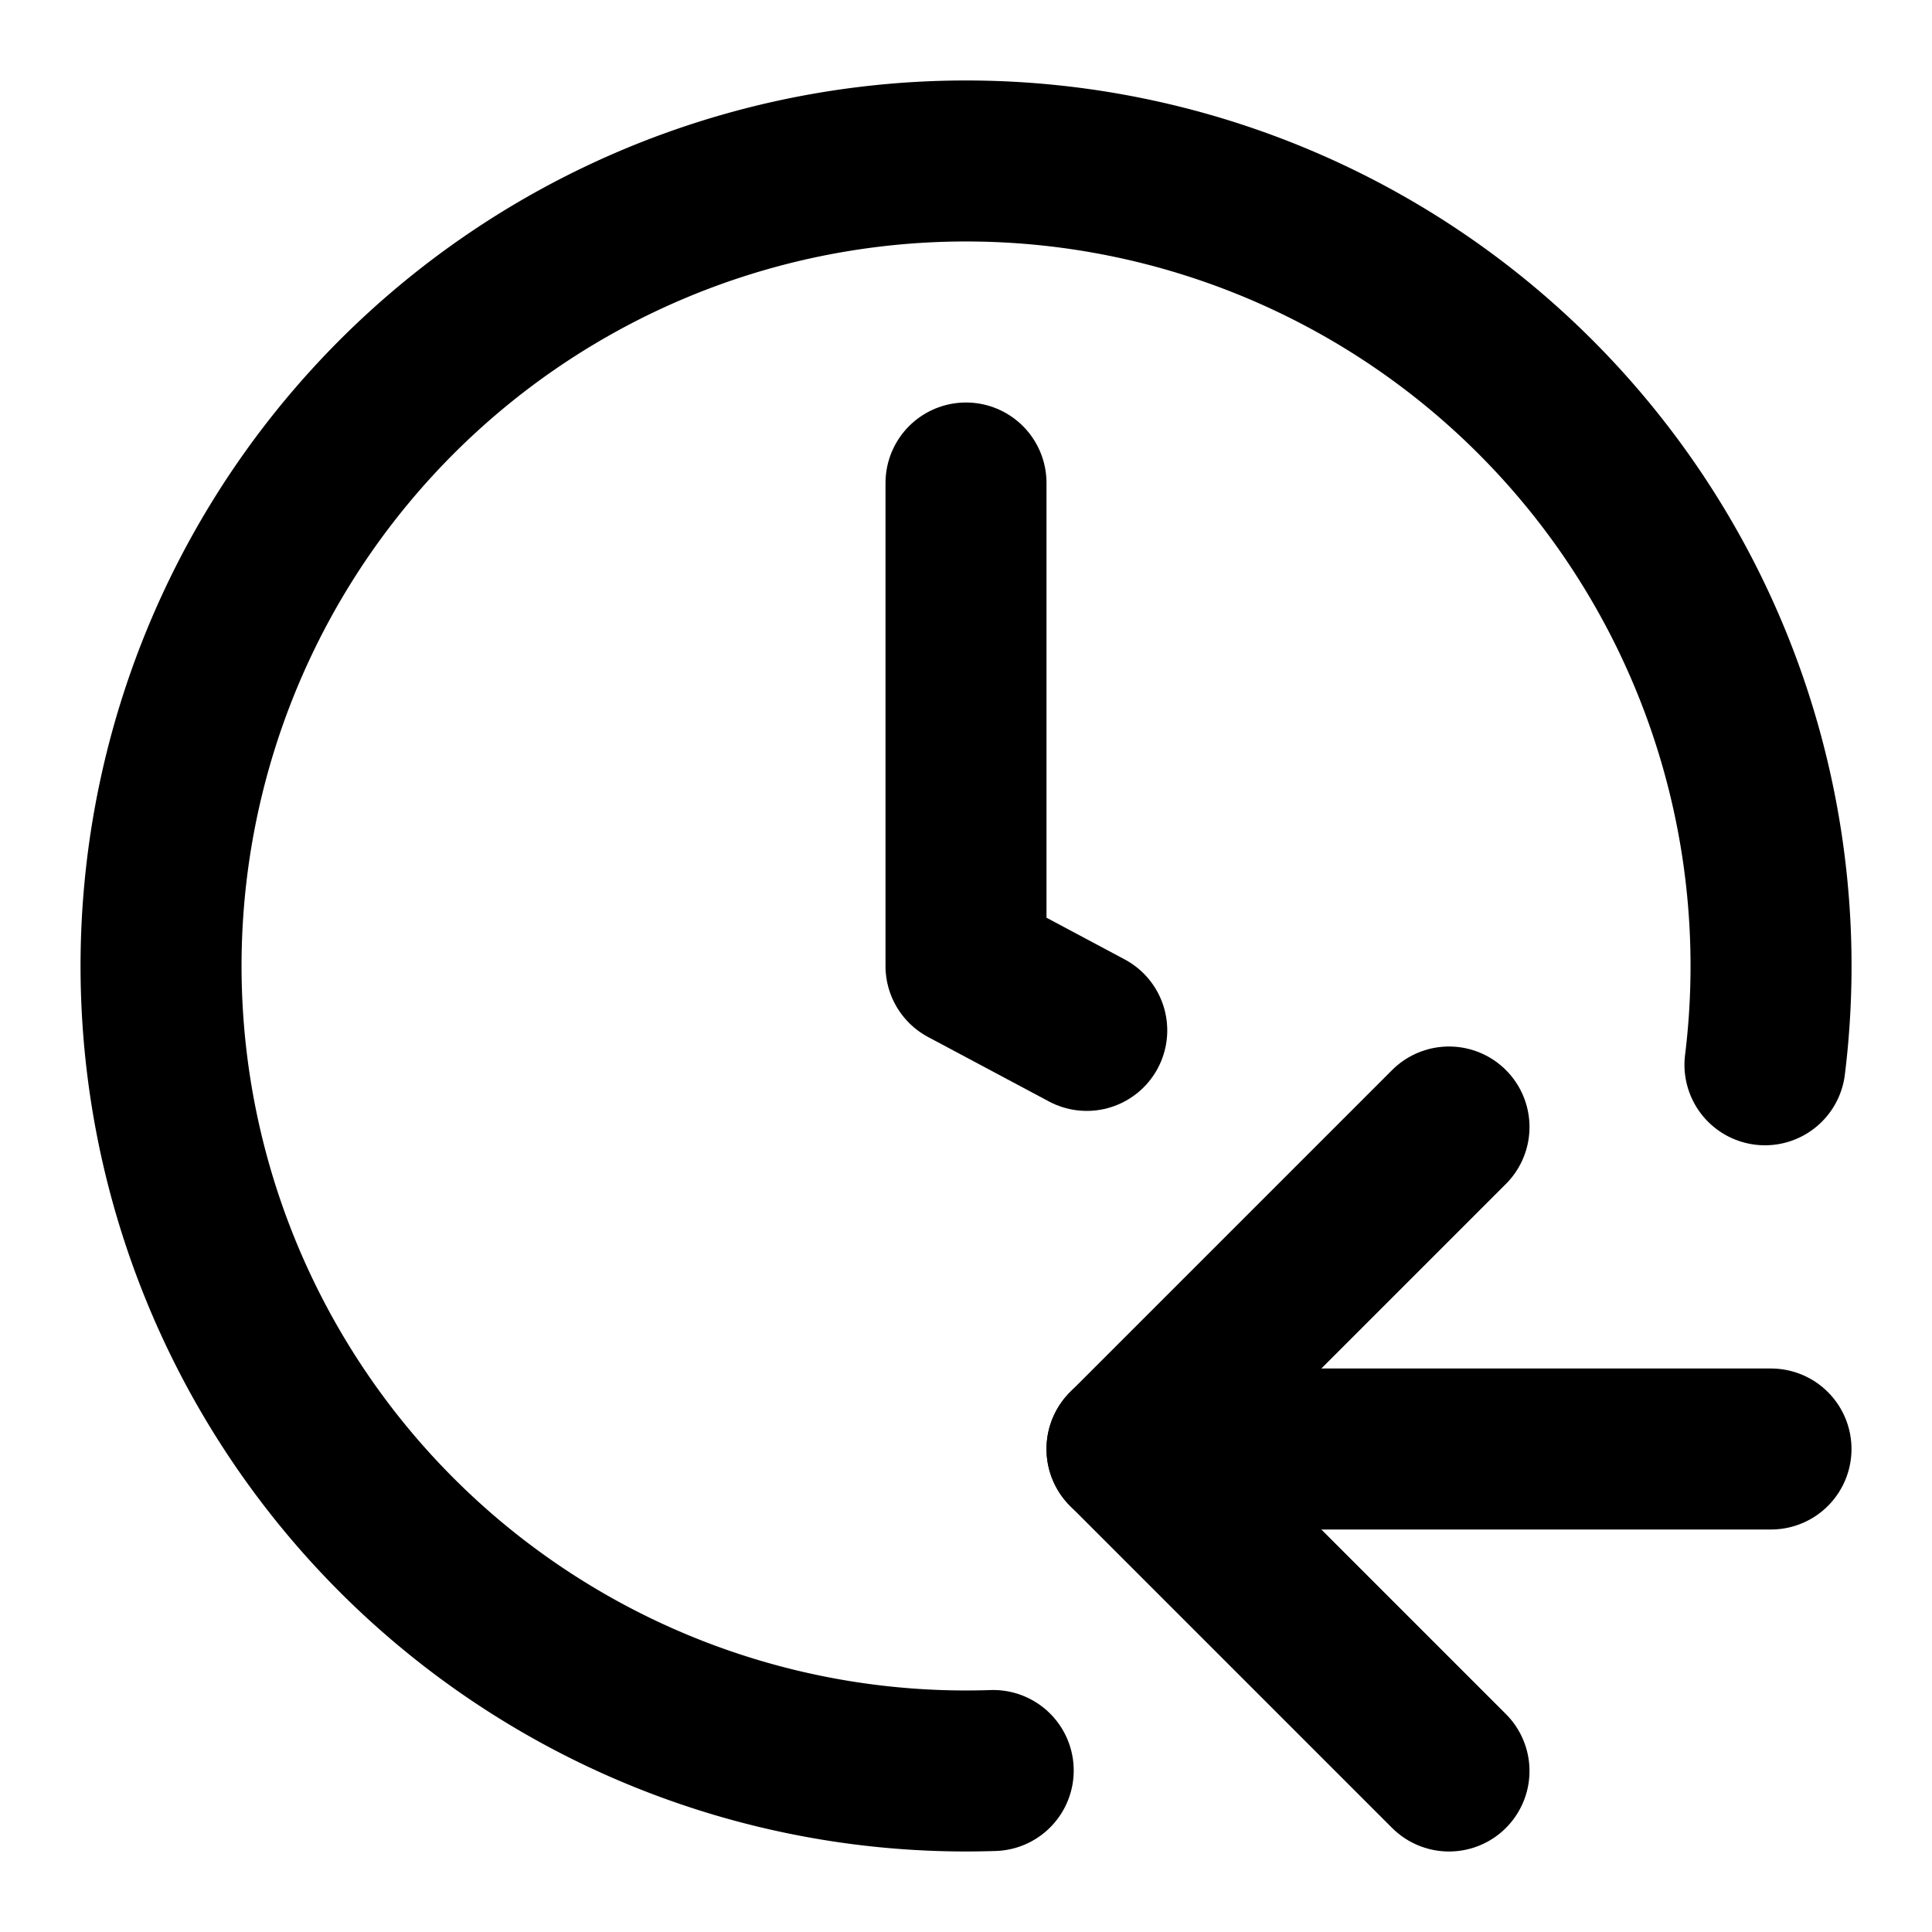 <svg
  xmlns="http://www.w3.org/2000/svg"
  width="24"
  height="24"
  viewBox="0 0 24 24"
  fill="none"
  stroke="currentColor"
  stroke-width="2"
  stroke-linecap="round"
  stroke-linejoin="round"
>
  <path d="M12 6v6l1.5.8" />
  <path d="M12.338 21.994a10 10 0 1 1 9.587-8.767" />
  <path d="M14 18h8" />
  <path d="m18 22-4-4 4-4" />
</svg>
